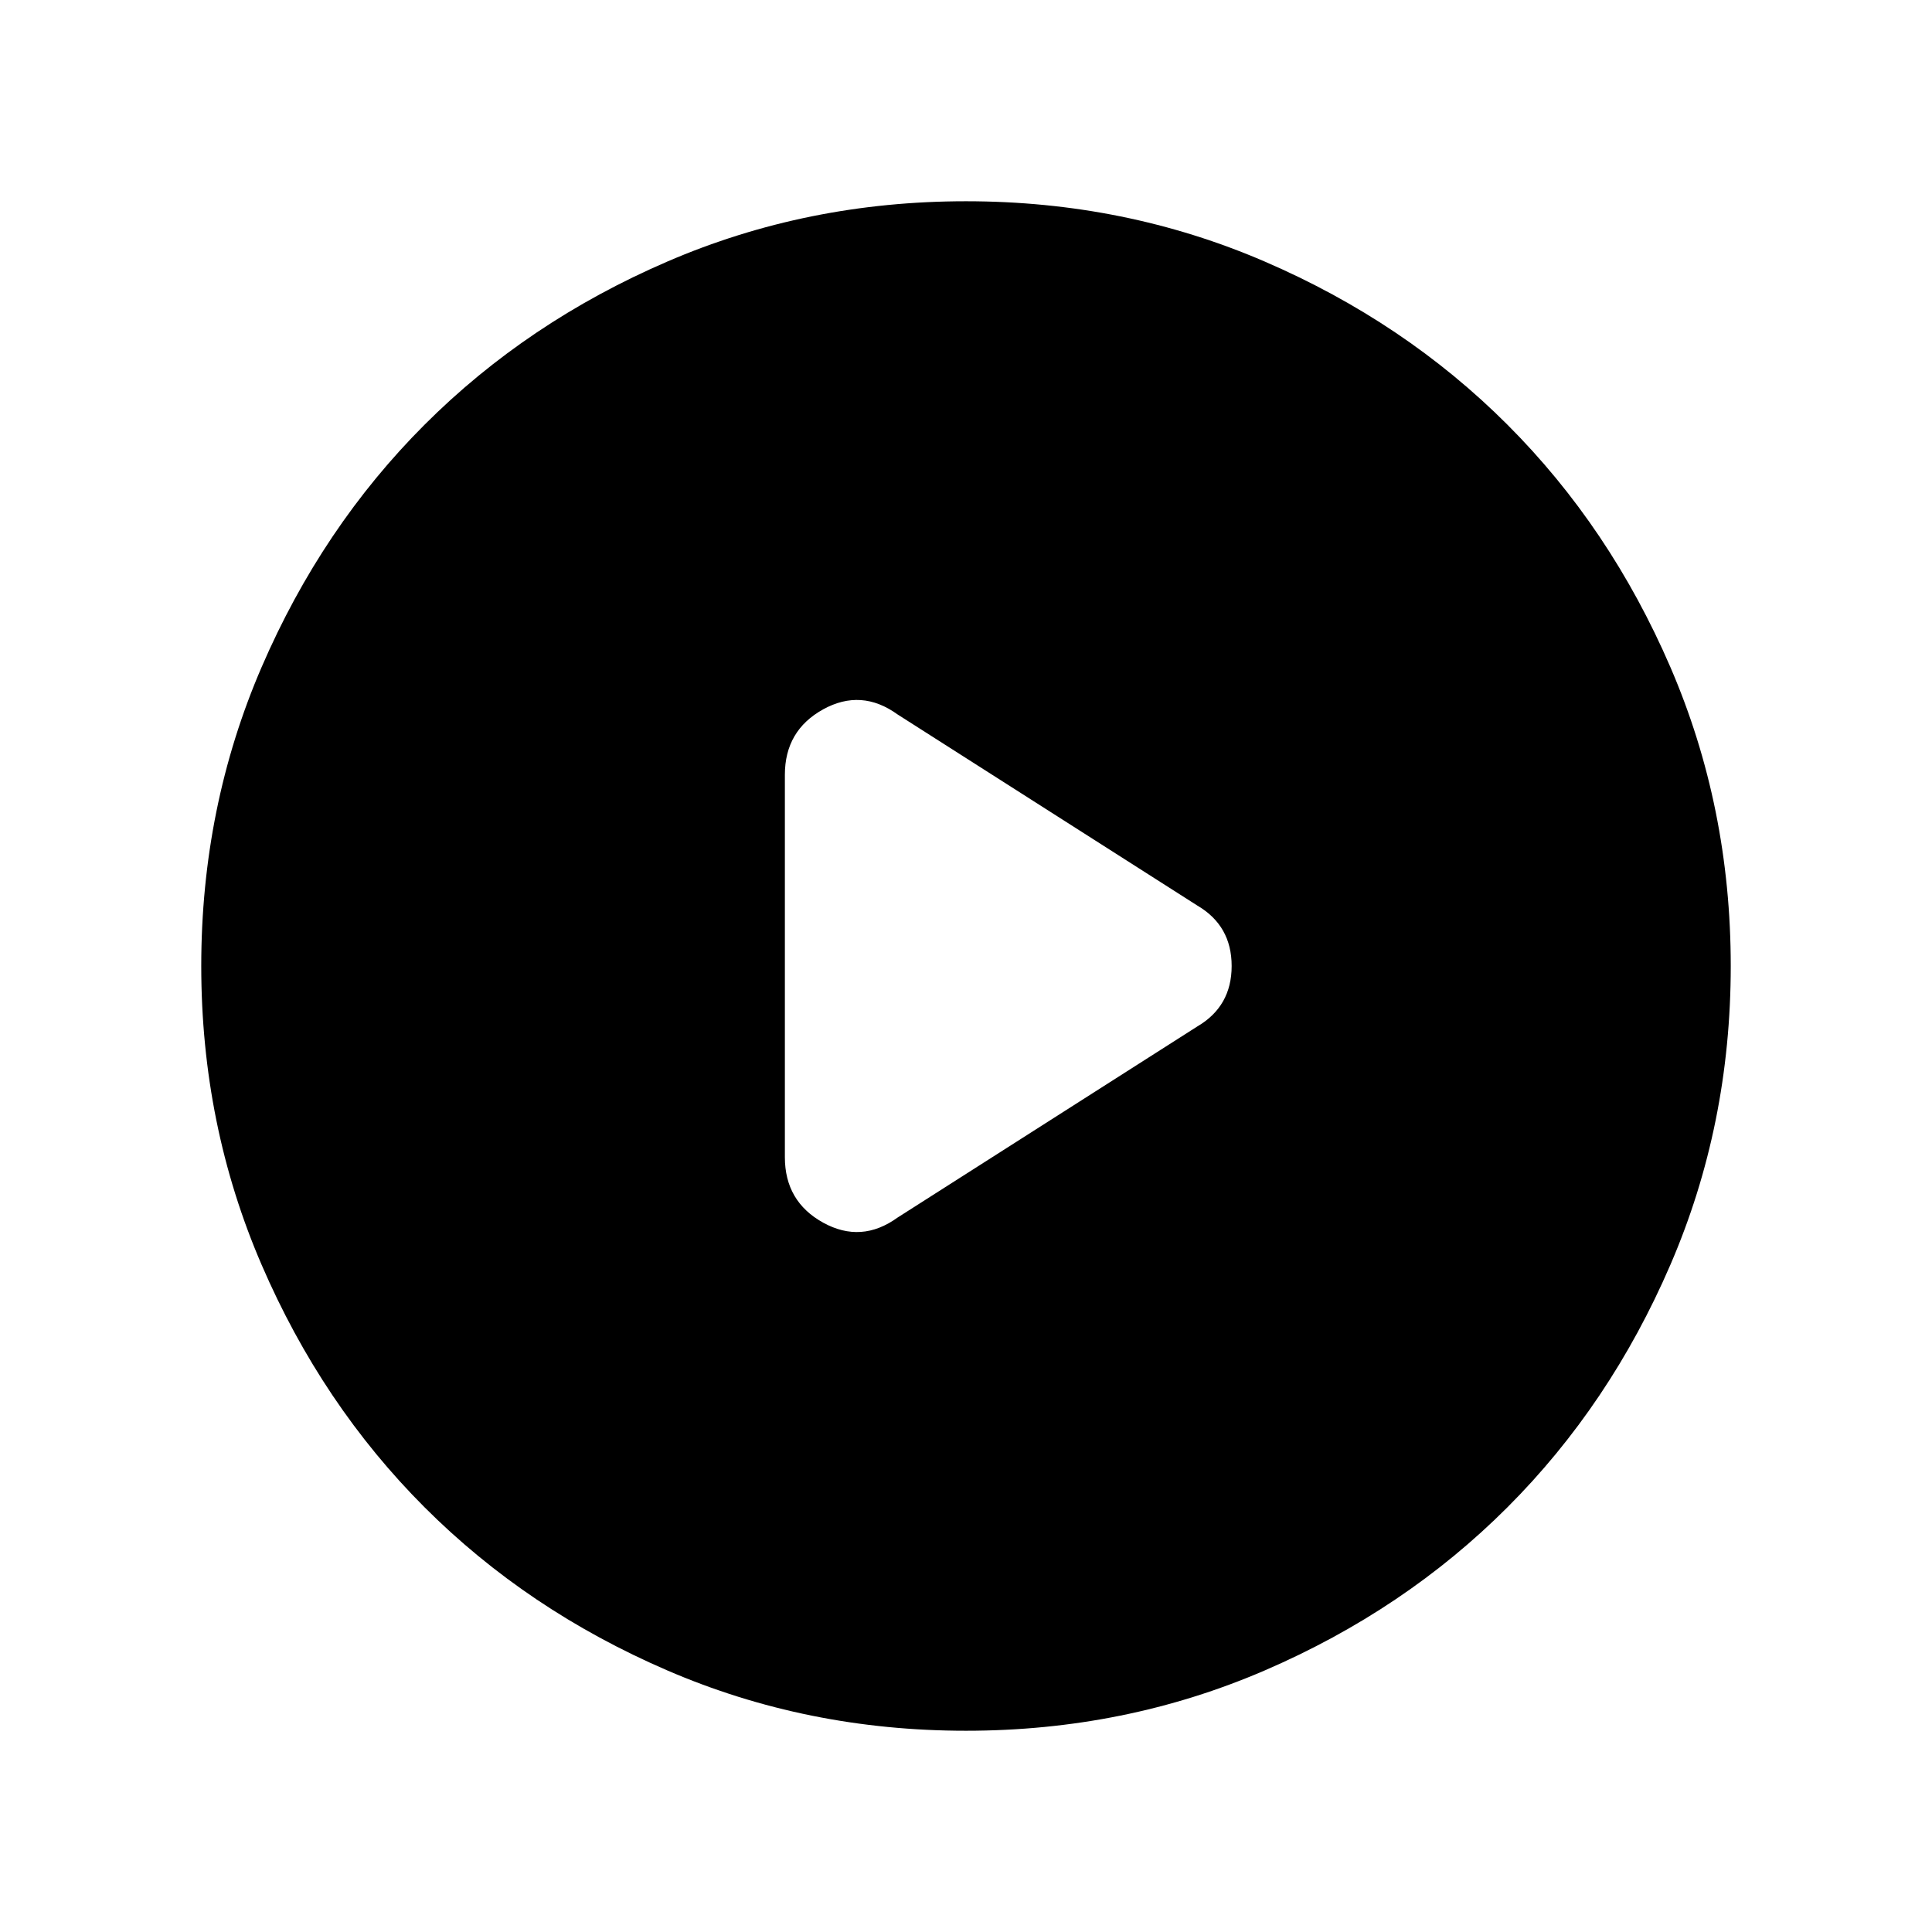 <svg xmlns="http://www.w3.org/2000/svg" height="24" width="24"><path d="M9.75 9.625V14.375Q9.75 14.925 10.225 15.188Q10.7 15.45 11.15 15.125L14.875 12.75Q15.3 12.5 15.3 12Q15.3 11.5 14.875 11.25L11.15 8.875Q10.7 8.55 10.225 8.812Q9.75 9.075 9.75 9.625ZM12 21.5Q10.025 21.5 8.288 20.75Q6.55 20 5.275 18.725Q4 17.45 3.25 15.712Q2.5 13.975 2.5 12Q2.5 10.025 3.25 8.287Q4 6.55 5.275 5.275Q6.55 4 8.288 3.25Q10.025 2.5 12 2.5Q13.975 2.5 15.713 3.25Q17.45 4 18.725 5.275Q20 6.55 20.75 8.287Q21.5 10.025 21.5 12Q21.5 13.975 20.75 15.712Q20 17.45 18.725 18.725Q17.45 20 15.713 20.75Q13.975 21.5 12 21.5Z"/></svg>